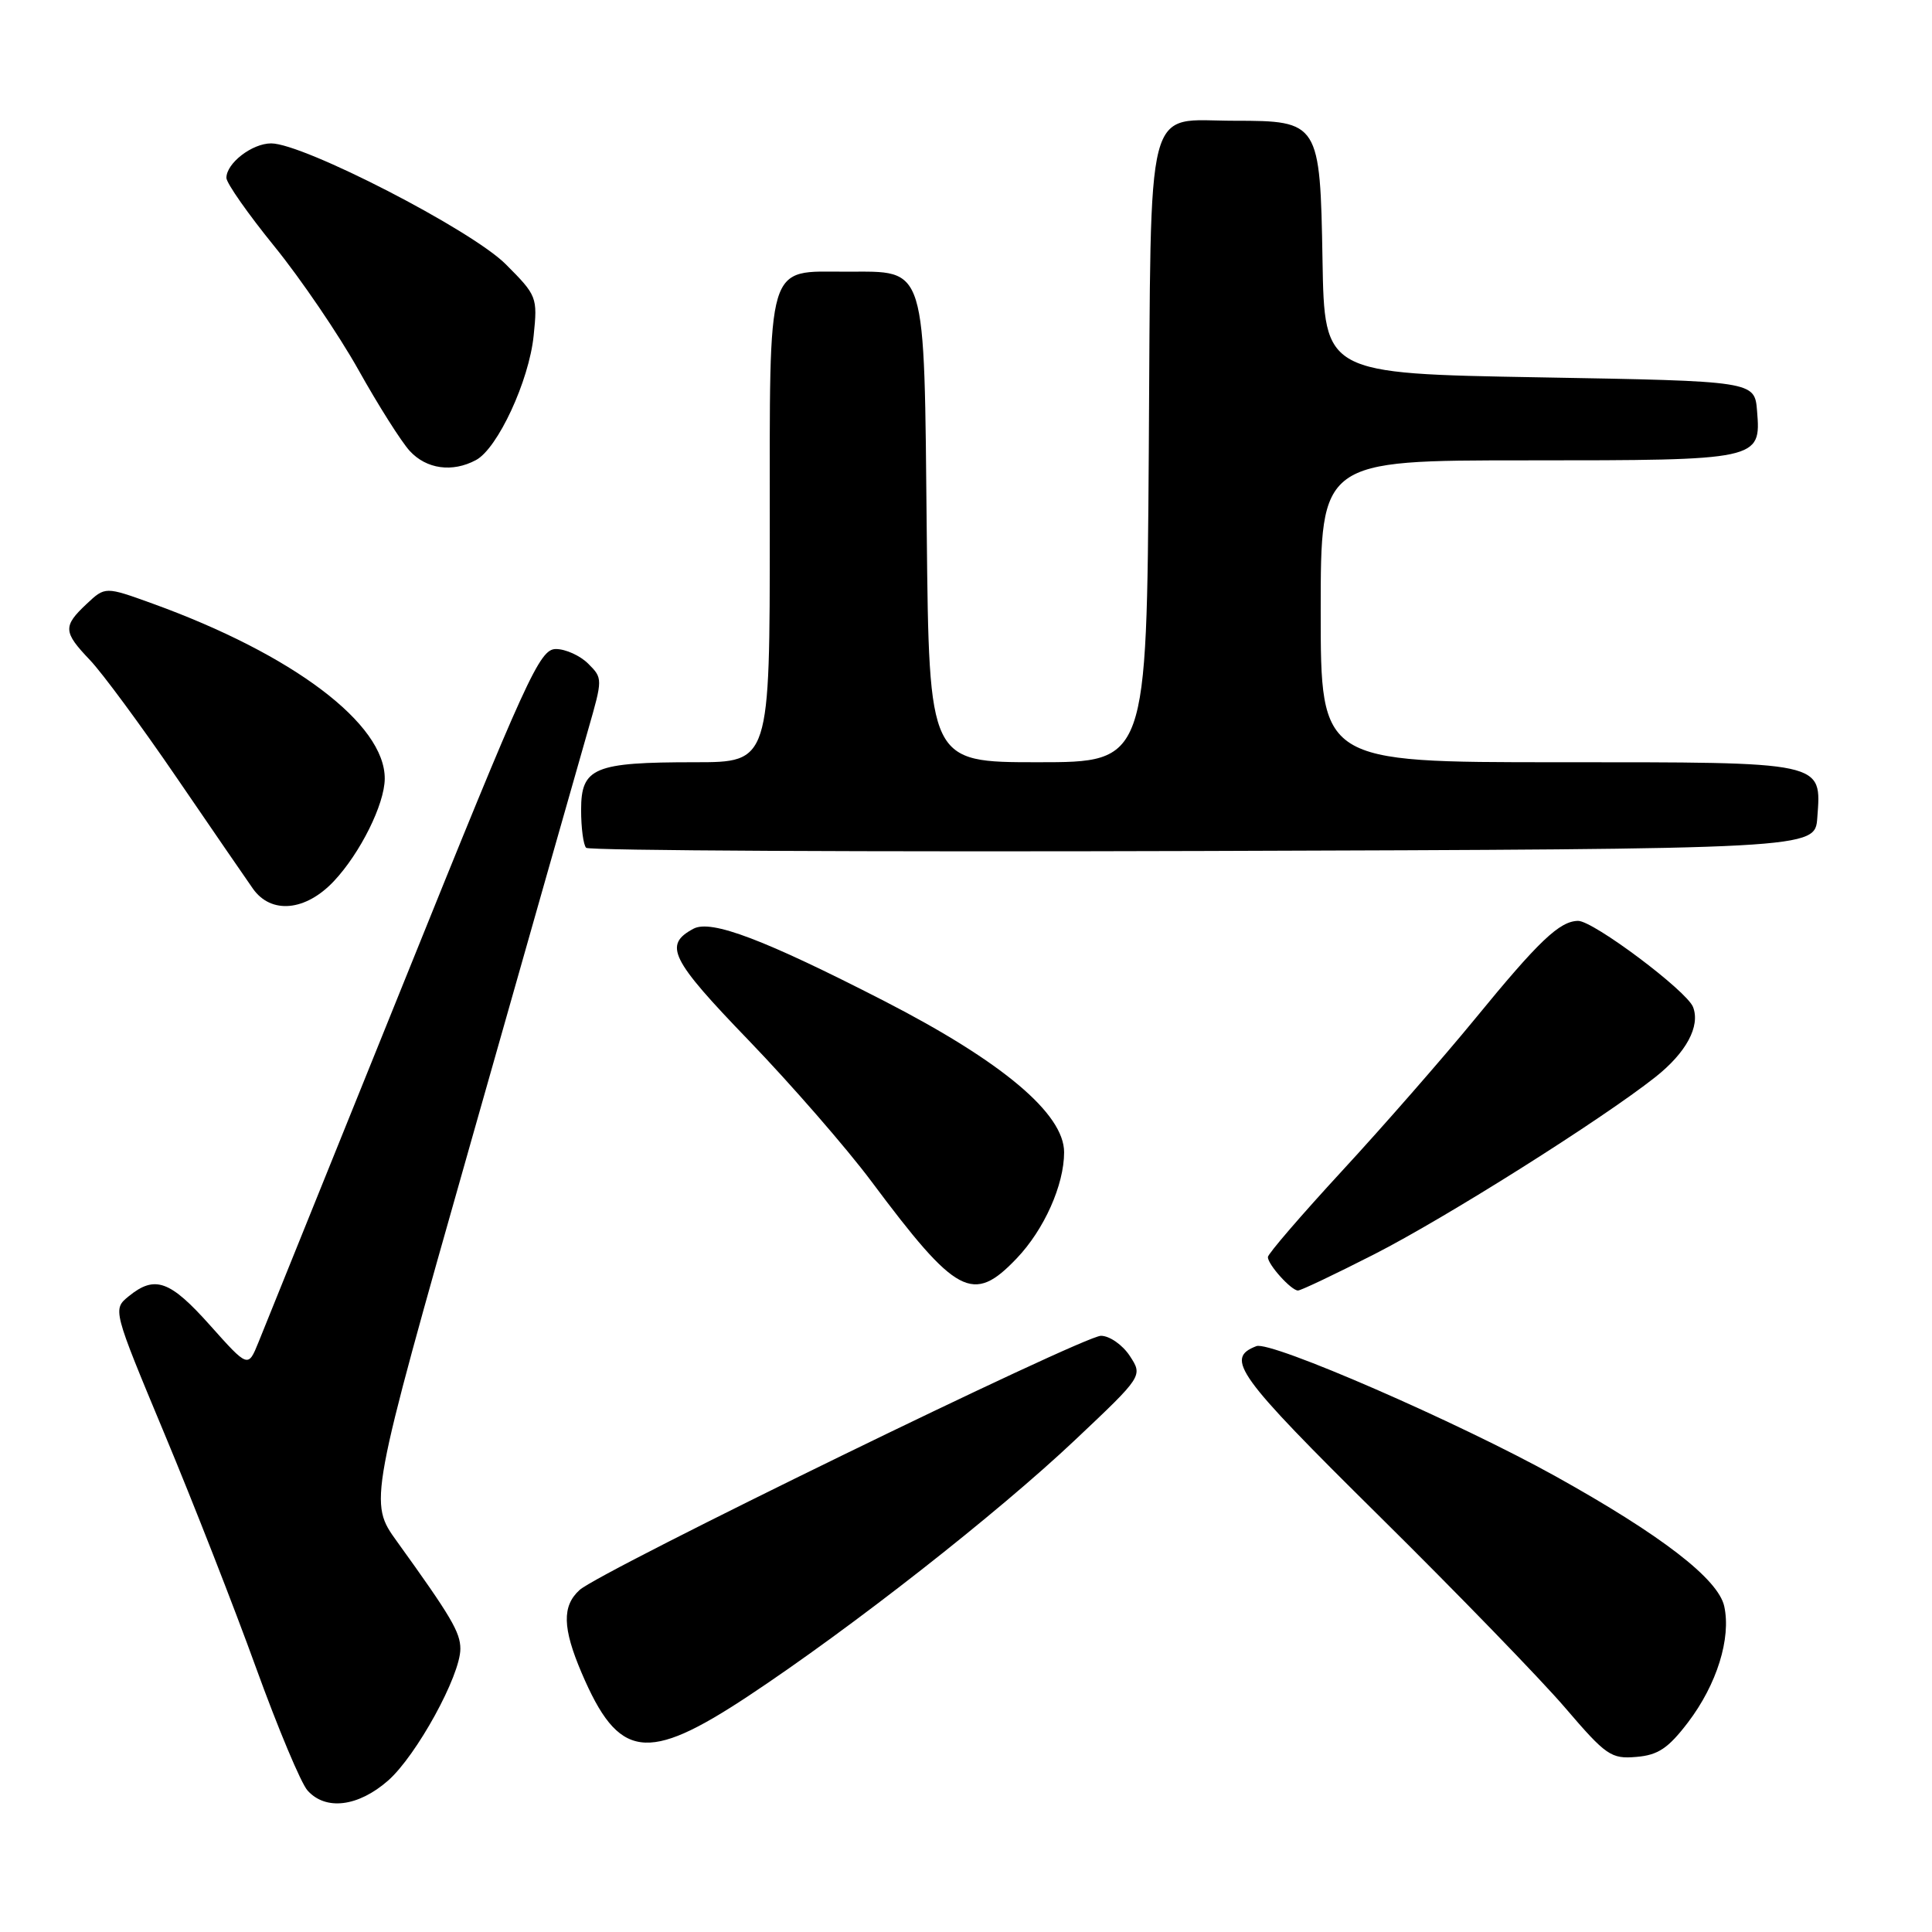 <?xml version="1.0" encoding="UTF-8" standalone="no"?>
<!DOCTYPE svg PUBLIC "-//W3C//DTD SVG 1.1//EN" "http://www.w3.org/Graphics/SVG/1.1/DTD/svg11.dtd" >
<svg xmlns="http://www.w3.org/2000/svg" xmlns:xlink="http://www.w3.org/1999/xlink" version="1.1" viewBox="0 0 256 256">
 <g >
 <path fill="currentColor"
d=" M 51.42 235.94 C 55.19 232.62 61.00 222.04 61.00 218.48 C 61.00 216.29 59.78 214.22 52.62 204.28 C 48.85 199.06 48.85 199.06 62.41 151.28 C 69.87 125.00 76.85 100.44 77.93 96.70 C 79.87 89.95 79.87 89.87 77.95 87.95 C 76.88 86.88 74.95 86.00 73.66 86.00 C 71.50 86.00 69.87 89.58 53.47 130.25 C 43.65 154.59 35.00 176.02 34.24 177.88 C 32.87 181.25 32.87 181.25 27.85 175.63 C 22.53 169.66 20.53 168.94 17.07 171.75 C 14.92 173.50 14.92 173.50 21.80 190.00 C 25.59 199.07 31.05 213.03 33.93 221.00 C 36.82 228.97 39.88 236.29 40.75 237.25 C 43.15 239.94 47.46 239.41 51.42 235.94 Z  M 223.68 228.21 C 227.49 223.20 229.40 217.08 228.47 212.84 C 227.67 209.22 220.13 203.41 206.11 195.61 C 193.24 188.46 168.38 177.64 166.48 178.37 C 162.26 179.99 163.86 182.20 182.67 200.80 C 193.07 211.08 204.20 222.56 207.40 226.30 C 212.81 232.62 213.48 233.09 216.82 232.80 C 219.71 232.56 221.05 231.66 223.68 228.21 Z  M 99.13 224.75 C 112.79 215.71 132.13 200.56 142.47 190.79 C 151.44 182.32 151.44 182.32 149.70 179.66 C 148.74 178.20 147.02 177.00 145.88 177.00 C 143.52 177.00 79.56 208.18 76.80 210.68 C 74.46 212.80 74.53 215.72 77.07 221.67 C 81.97 233.14 85.67 233.65 99.13 224.75 Z  M 182.09 166.20 C 191.55 161.38 212.19 148.37 219.33 142.73 C 223.43 139.49 225.32 135.99 224.34 133.44 C 223.52 131.30 211.10 121.99 209.10 122.02 C 206.65 122.06 203.91 124.66 195.45 135.00 C 191.17 140.22 183.24 149.29 177.83 155.15 C 172.43 161.01 168.00 166.15 168.00 166.57 C 168.00 167.57 171.10 171.00 171.99 171.00 C 172.37 171.00 176.91 168.84 182.09 166.20 Z  M 134.71 166.75 C 138.35 162.94 141.00 157.02 141.00 152.68 C 141.00 147.57 132.80 140.67 117.15 132.63 C 101.26 124.48 94.23 121.81 91.89 123.06 C 87.89 125.20 88.82 127.09 99.24 137.89 C 104.88 143.75 112.18 152.14 115.45 156.52 C 126.76 171.67 128.92 172.82 134.71 166.75 Z  M 44.25 116.75 C 47.74 113.03 50.95 106.58 50.98 103.20 C 51.05 95.94 38.84 86.72 20.22 79.98 C 13.94 77.71 13.94 77.71 11.47 80.03 C 8.32 82.99 8.37 83.74 11.91 87.45 C 13.52 89.13 18.68 96.12 23.38 103.00 C 28.08 109.88 32.64 116.51 33.51 117.75 C 35.92 121.17 40.49 120.75 44.25 116.75 Z  M 240.80 108.37 C 241.35 100.85 242.05 101.00 206.43 101.00 C 175.00 101.00 175.00 101.00 175.00 81.00 C 175.00 61.00 175.00 61.00 202.31 61.00 C 233.18 61.00 233.35 60.96 232.82 54.46 C 232.50 50.50 232.50 50.50 204.00 50.00 C 175.50 49.50 175.50 49.50 175.24 34.50 C 174.93 16.22 174.79 16.00 163.58 16.00 C 151.57 16.00 152.55 12.22 152.22 59.92 C 151.94 101.00 151.94 101.00 137.52 101.00 C 123.11 101.00 123.11 101.00 122.80 70.60 C 122.44 34.59 122.88 36.00 112.17 36.00 C 101.43 36.00 102.00 34.10 102.00 70.15 C 102.00 101.00 102.00 101.00 92.07 101.00 C 78.70 101.00 77.00 101.71 77.00 107.31 C 77.00 109.71 77.30 111.97 77.67 112.34 C 78.04 112.71 114.83 112.90 159.42 112.76 C 240.50 112.50 240.50 112.50 240.80 108.37 Z  M 63.07 60.96 C 65.94 59.43 70.10 50.47 70.71 44.49 C 71.24 39.38 71.15 39.15 67.00 35.00 C 62.45 30.45 40.21 19.00 35.93 19.00 C 33.41 19.00 30.00 21.62 30.00 23.57 C 30.00 24.26 32.87 28.35 36.37 32.66 C 39.87 36.97 44.87 44.33 47.49 49.00 C 50.10 53.67 53.16 58.51 54.29 59.75 C 56.50 62.16 59.94 62.64 63.07 60.96 Z "/>
</g>
</svg>